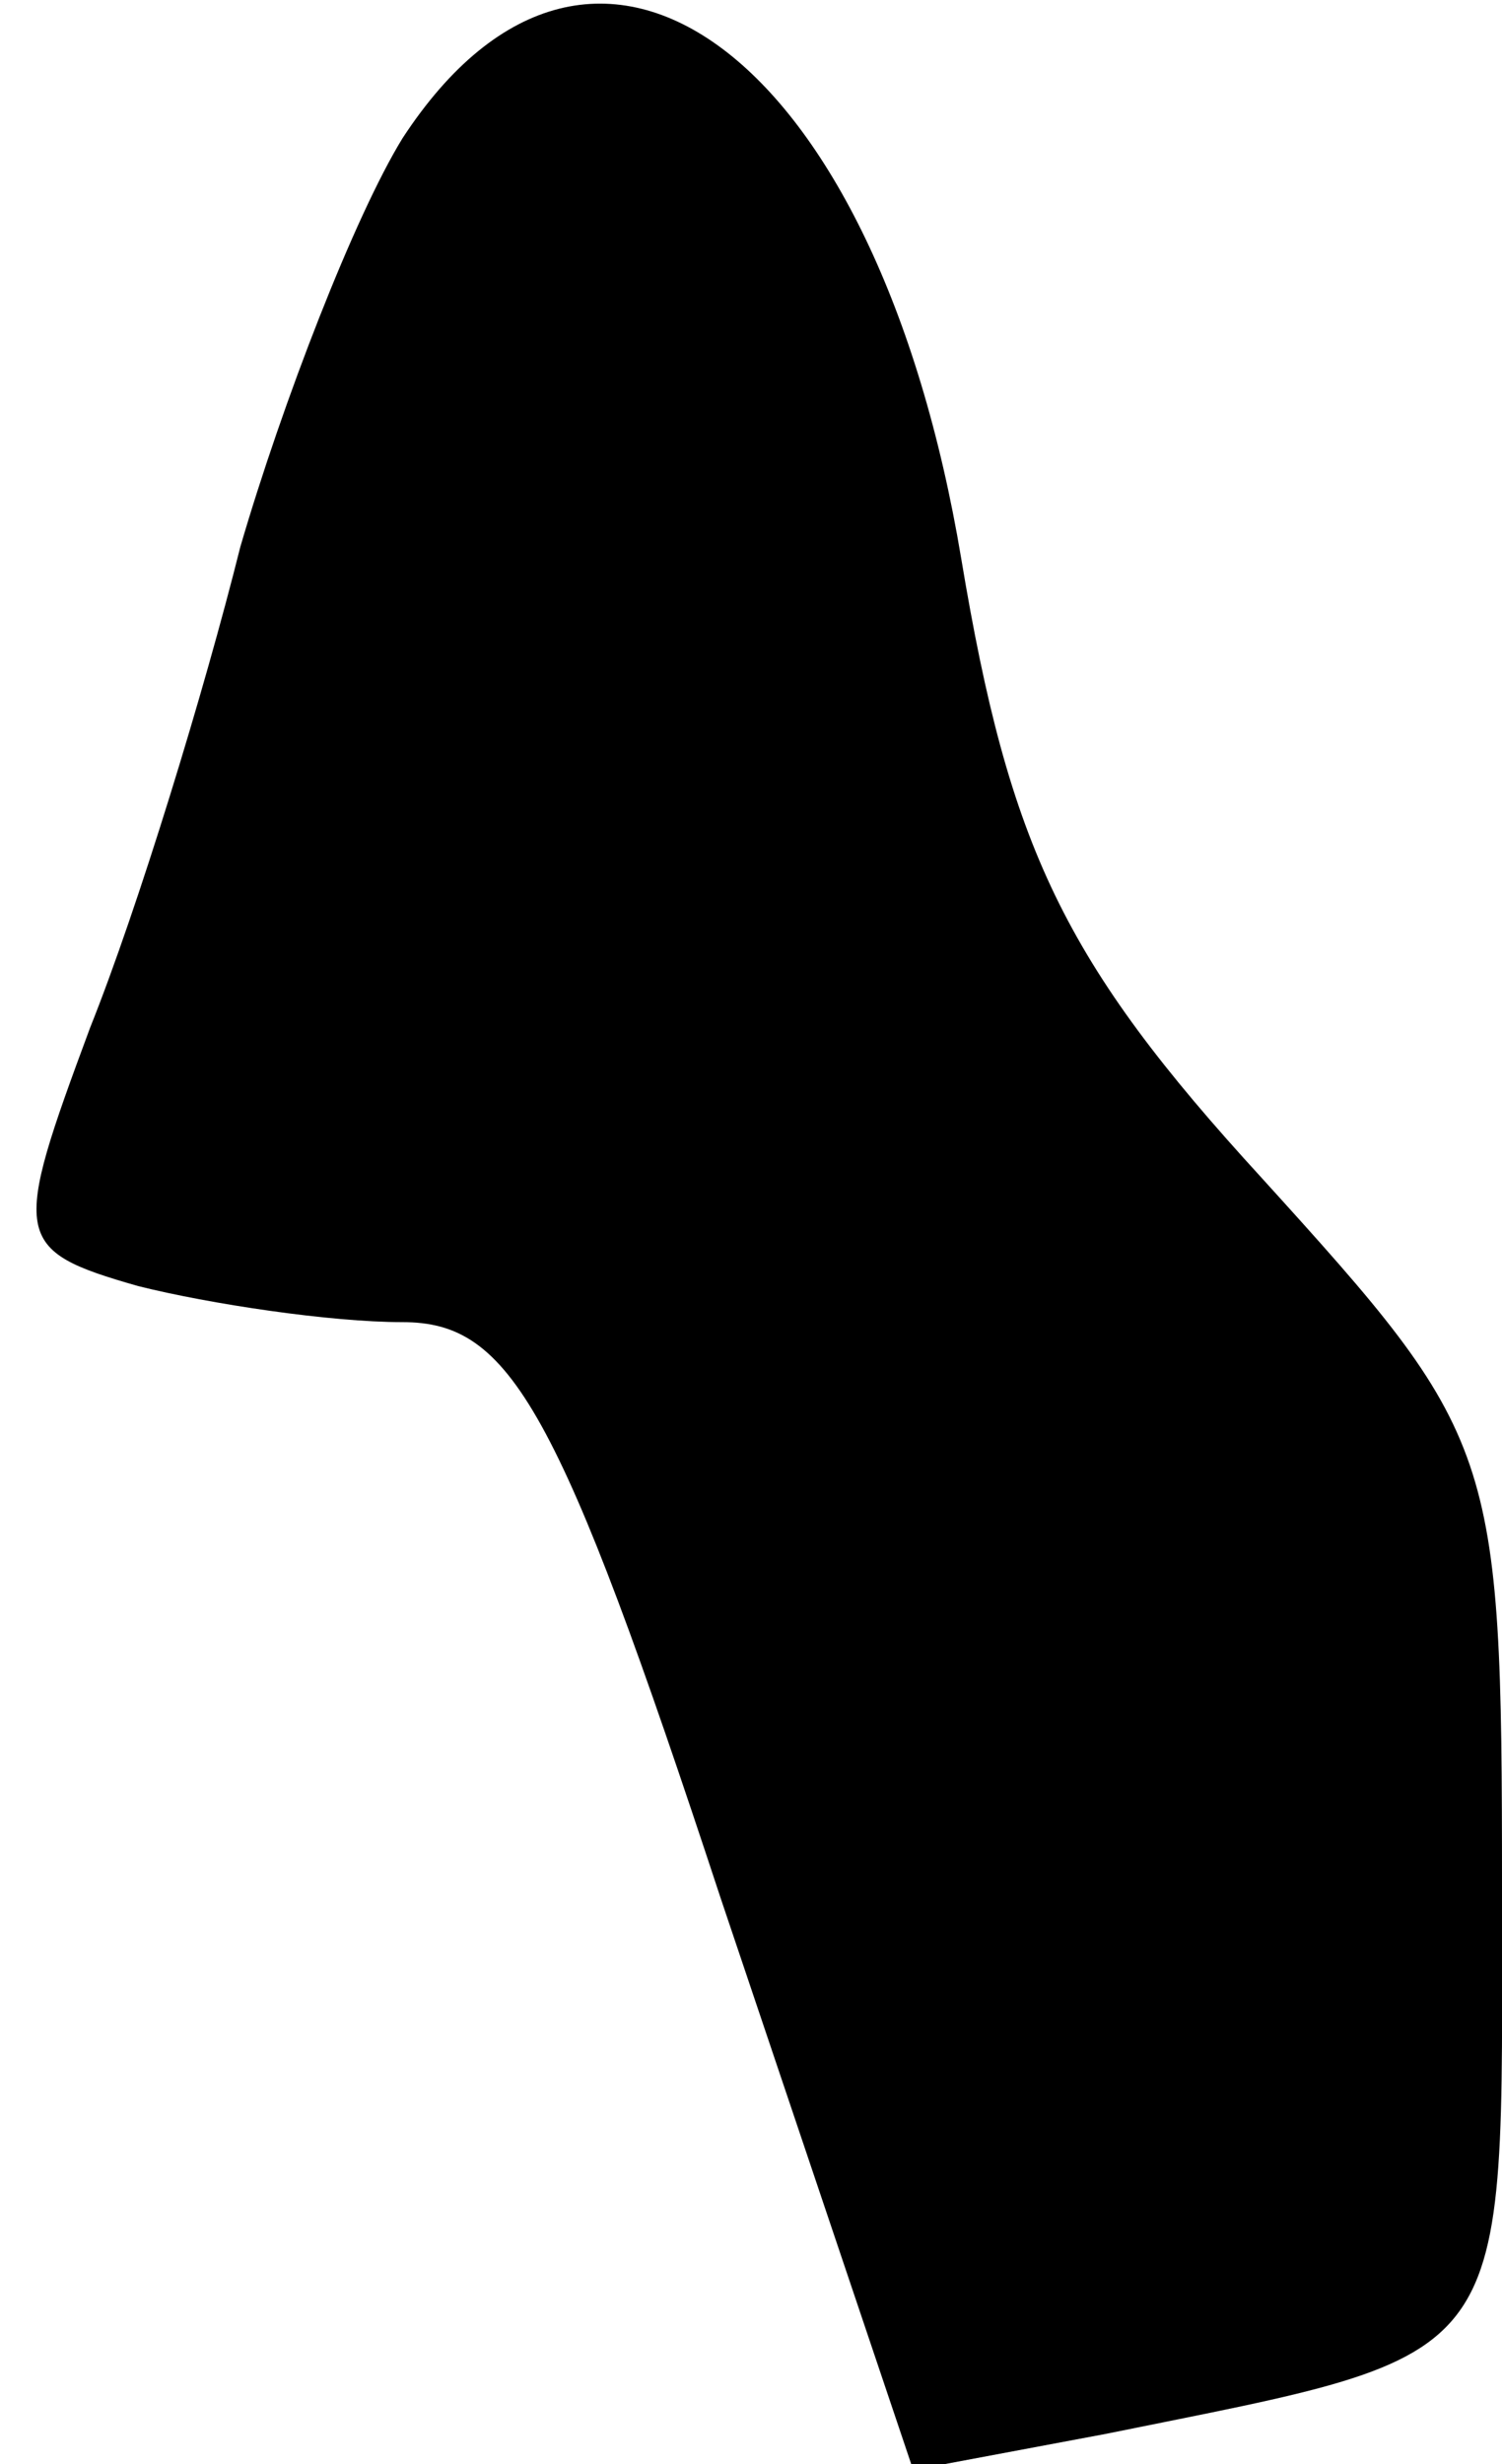 <?xml version="1.0" standalone="no"?>
<!DOCTYPE svg PUBLIC "-//W3C//DTD SVG 20010904//EN"
 "http://www.w3.org/TR/2001/REC-SVG-20010904/DTD/svg10.dtd">
<svg version="1.0" xmlns="http://www.w3.org/2000/svg"
 width="25pt" height="41pt" viewBox="0 0 25 41"
 preserveAspectRatio="xMidYMid meet">
<g transform="translate(0,41) scale(0.1,-0.1)"
fill="#000000" stroke="none">
<path fill="#000000" stroke="none" d="M67 387 c-8 -13 -20 -44 -27 -68 -6
-24 -17 -60 -25 -80 -13 -35 -13 -37 8 -43 12 -3 32 -6 44 -6 18 0 26 -14 53
-96 l32 -95 32 6 c69 14 66 10 66 91 0 73 -1 75 -40 118 -33 36 -42 55 -50
103 -14 84 -61 119 -93 70z"/>
</g>
</svg>

